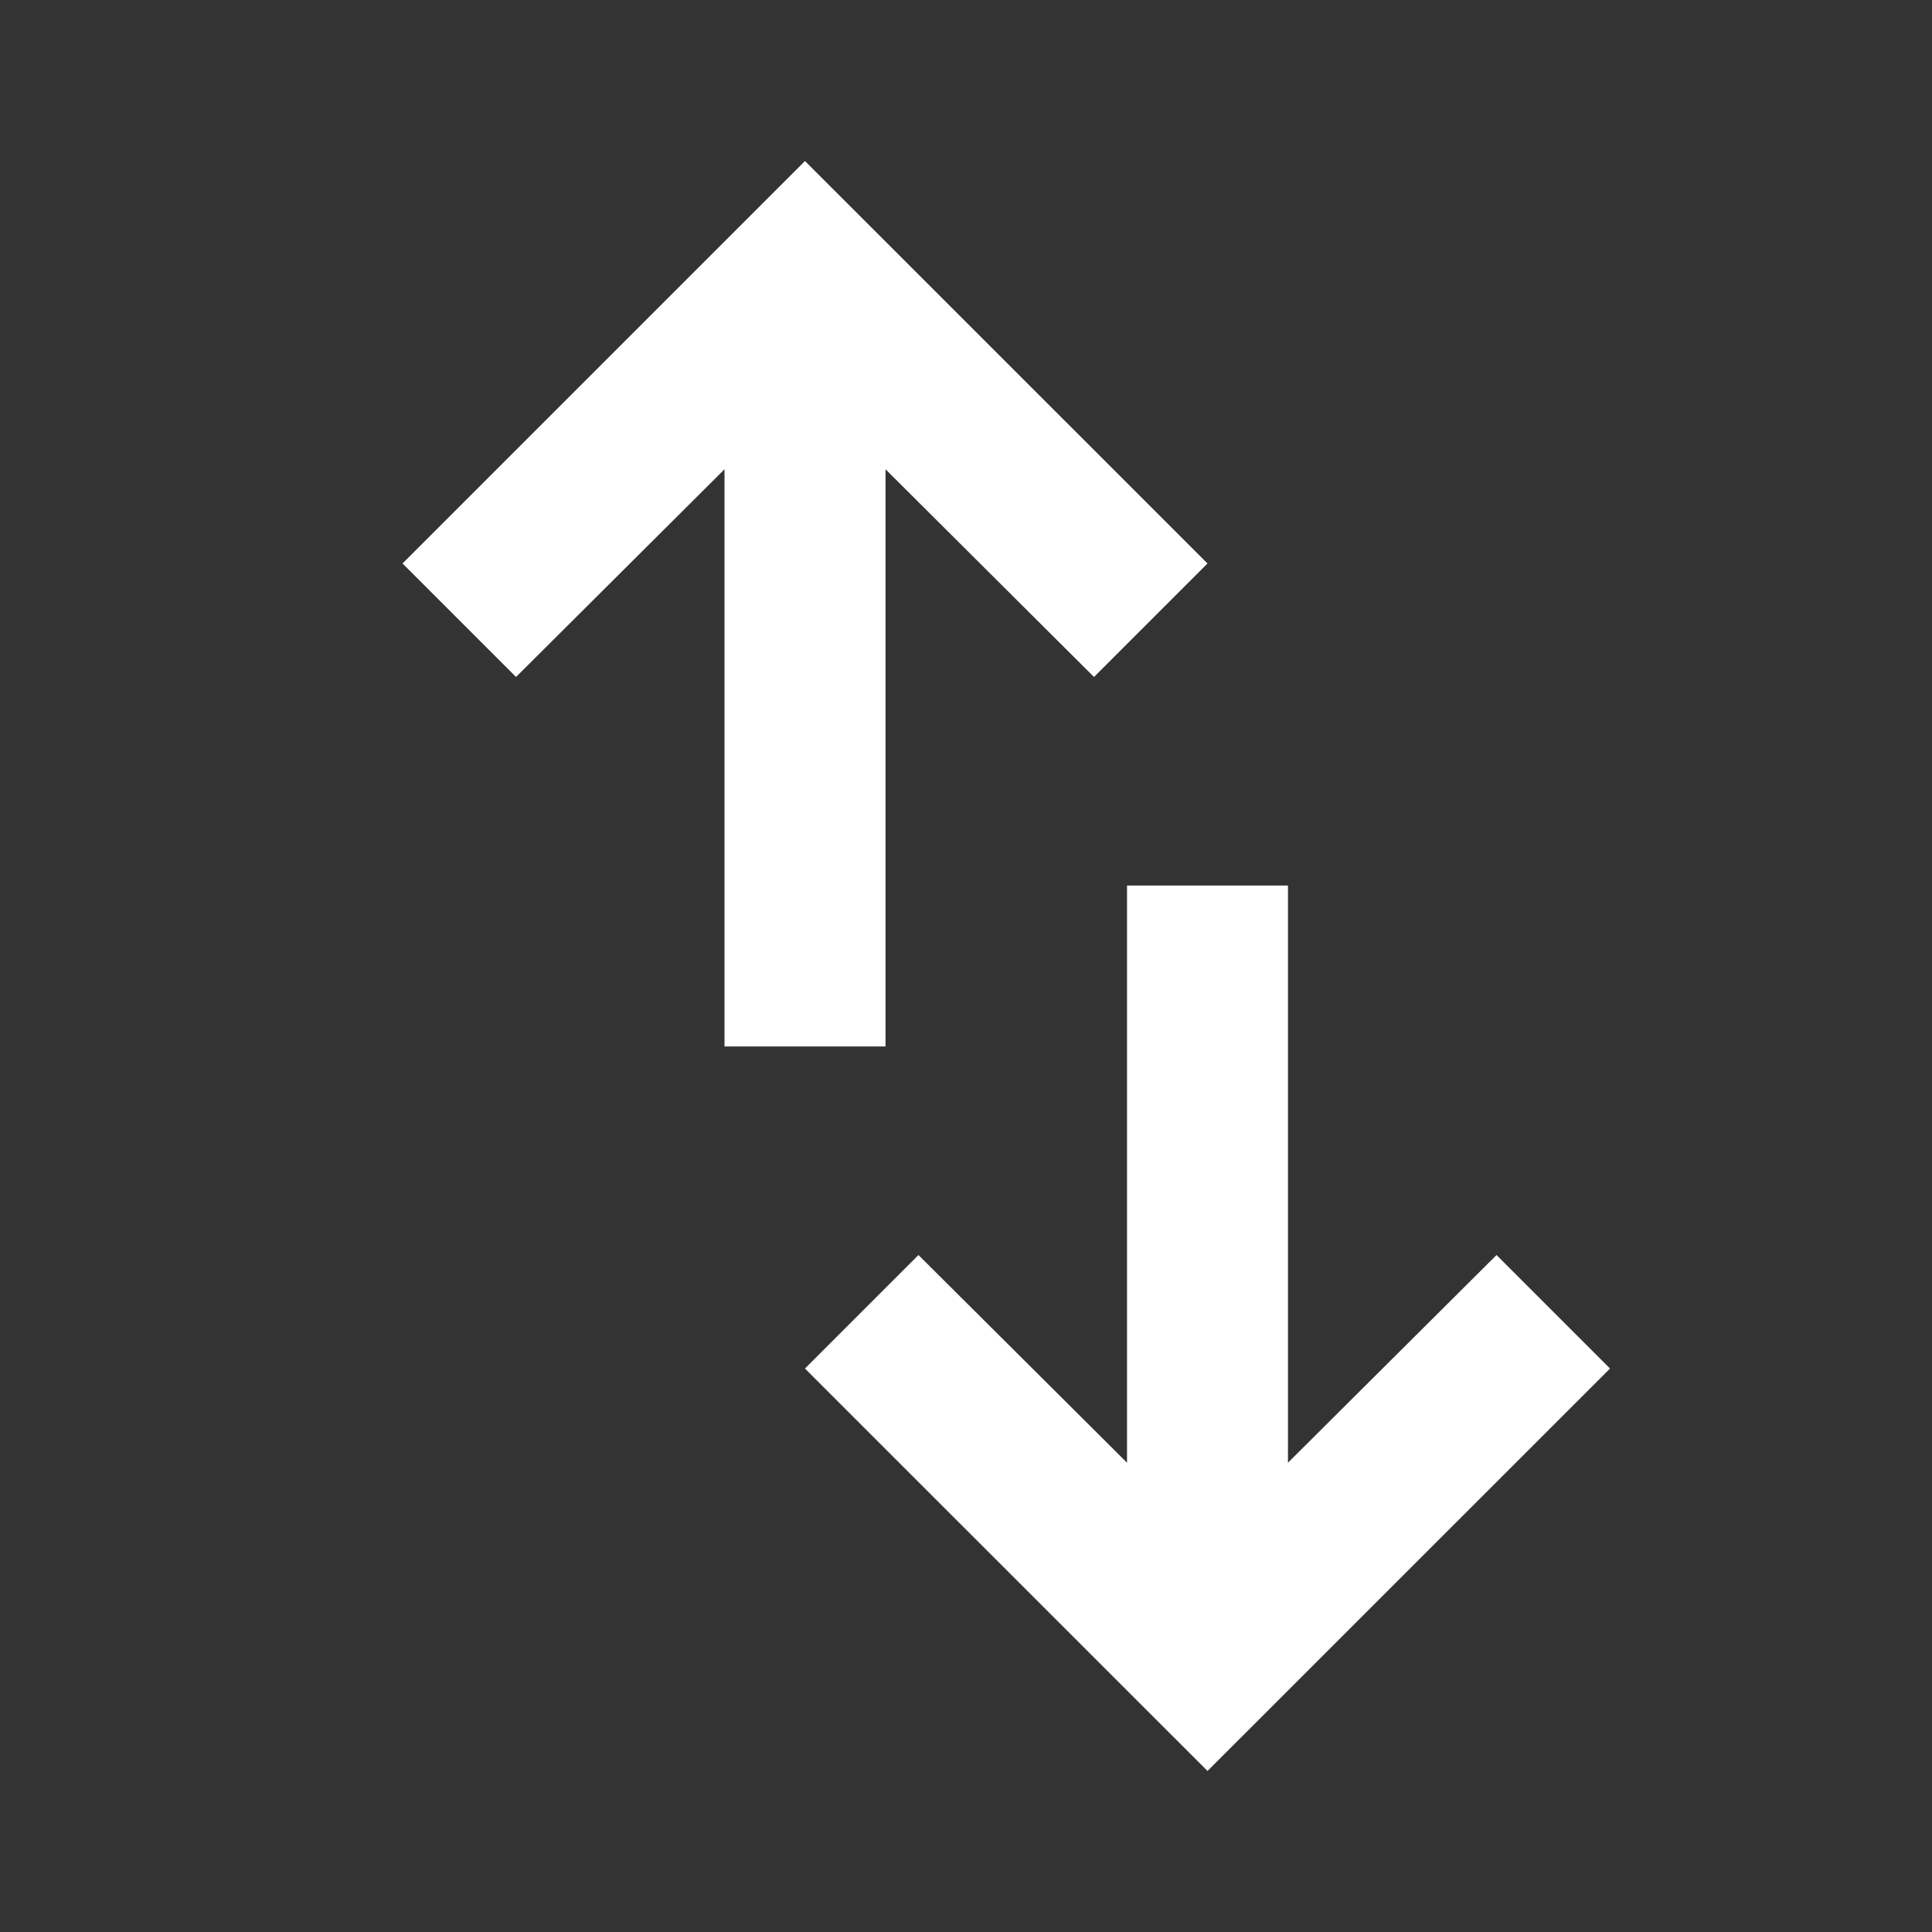 <svg xmlns="http://www.w3.org/2000/svg" xmlns:xlink="http://www.w3.org/1999/xlink" width="20px" height="20px" viewBox="0 0 20 20">
    <rect x="0" y="0" width="20" height="20" fill="#333333" stroke="none"/>
    <defs>
        <path d="M16.667,14.167 L15.492,12.992 L13.333,15.142 L13.333,9.167 L11.667,9.167 L11.667,15.142 L9.508,12.992 L8.333,14.167 L12.5,18.333 L16.667,14.167 Z M4.167,5.833 L5.342,7.008 L7.5,4.858 L7.5,10.833 L9.167,10.833 L9.167,4.858 L11.325,7.008 L12.5,5.833 L8.333,1.667 L4.167,5.833 Z" id="path-1"></path>
    </defs>
    <g fill="none" fill-rule="evenodd">
        <g>
            <mask fill="white">
                <use xlink:href="#path-1"></use>
            </mask>
            <use fill="#FFFFFF" fill-rule="nonzero" xlink:href="#path-1"></use>
            <rect x="0" y="0" width="20" height="20"></rect>
        </g>
    </g>
</svg>
